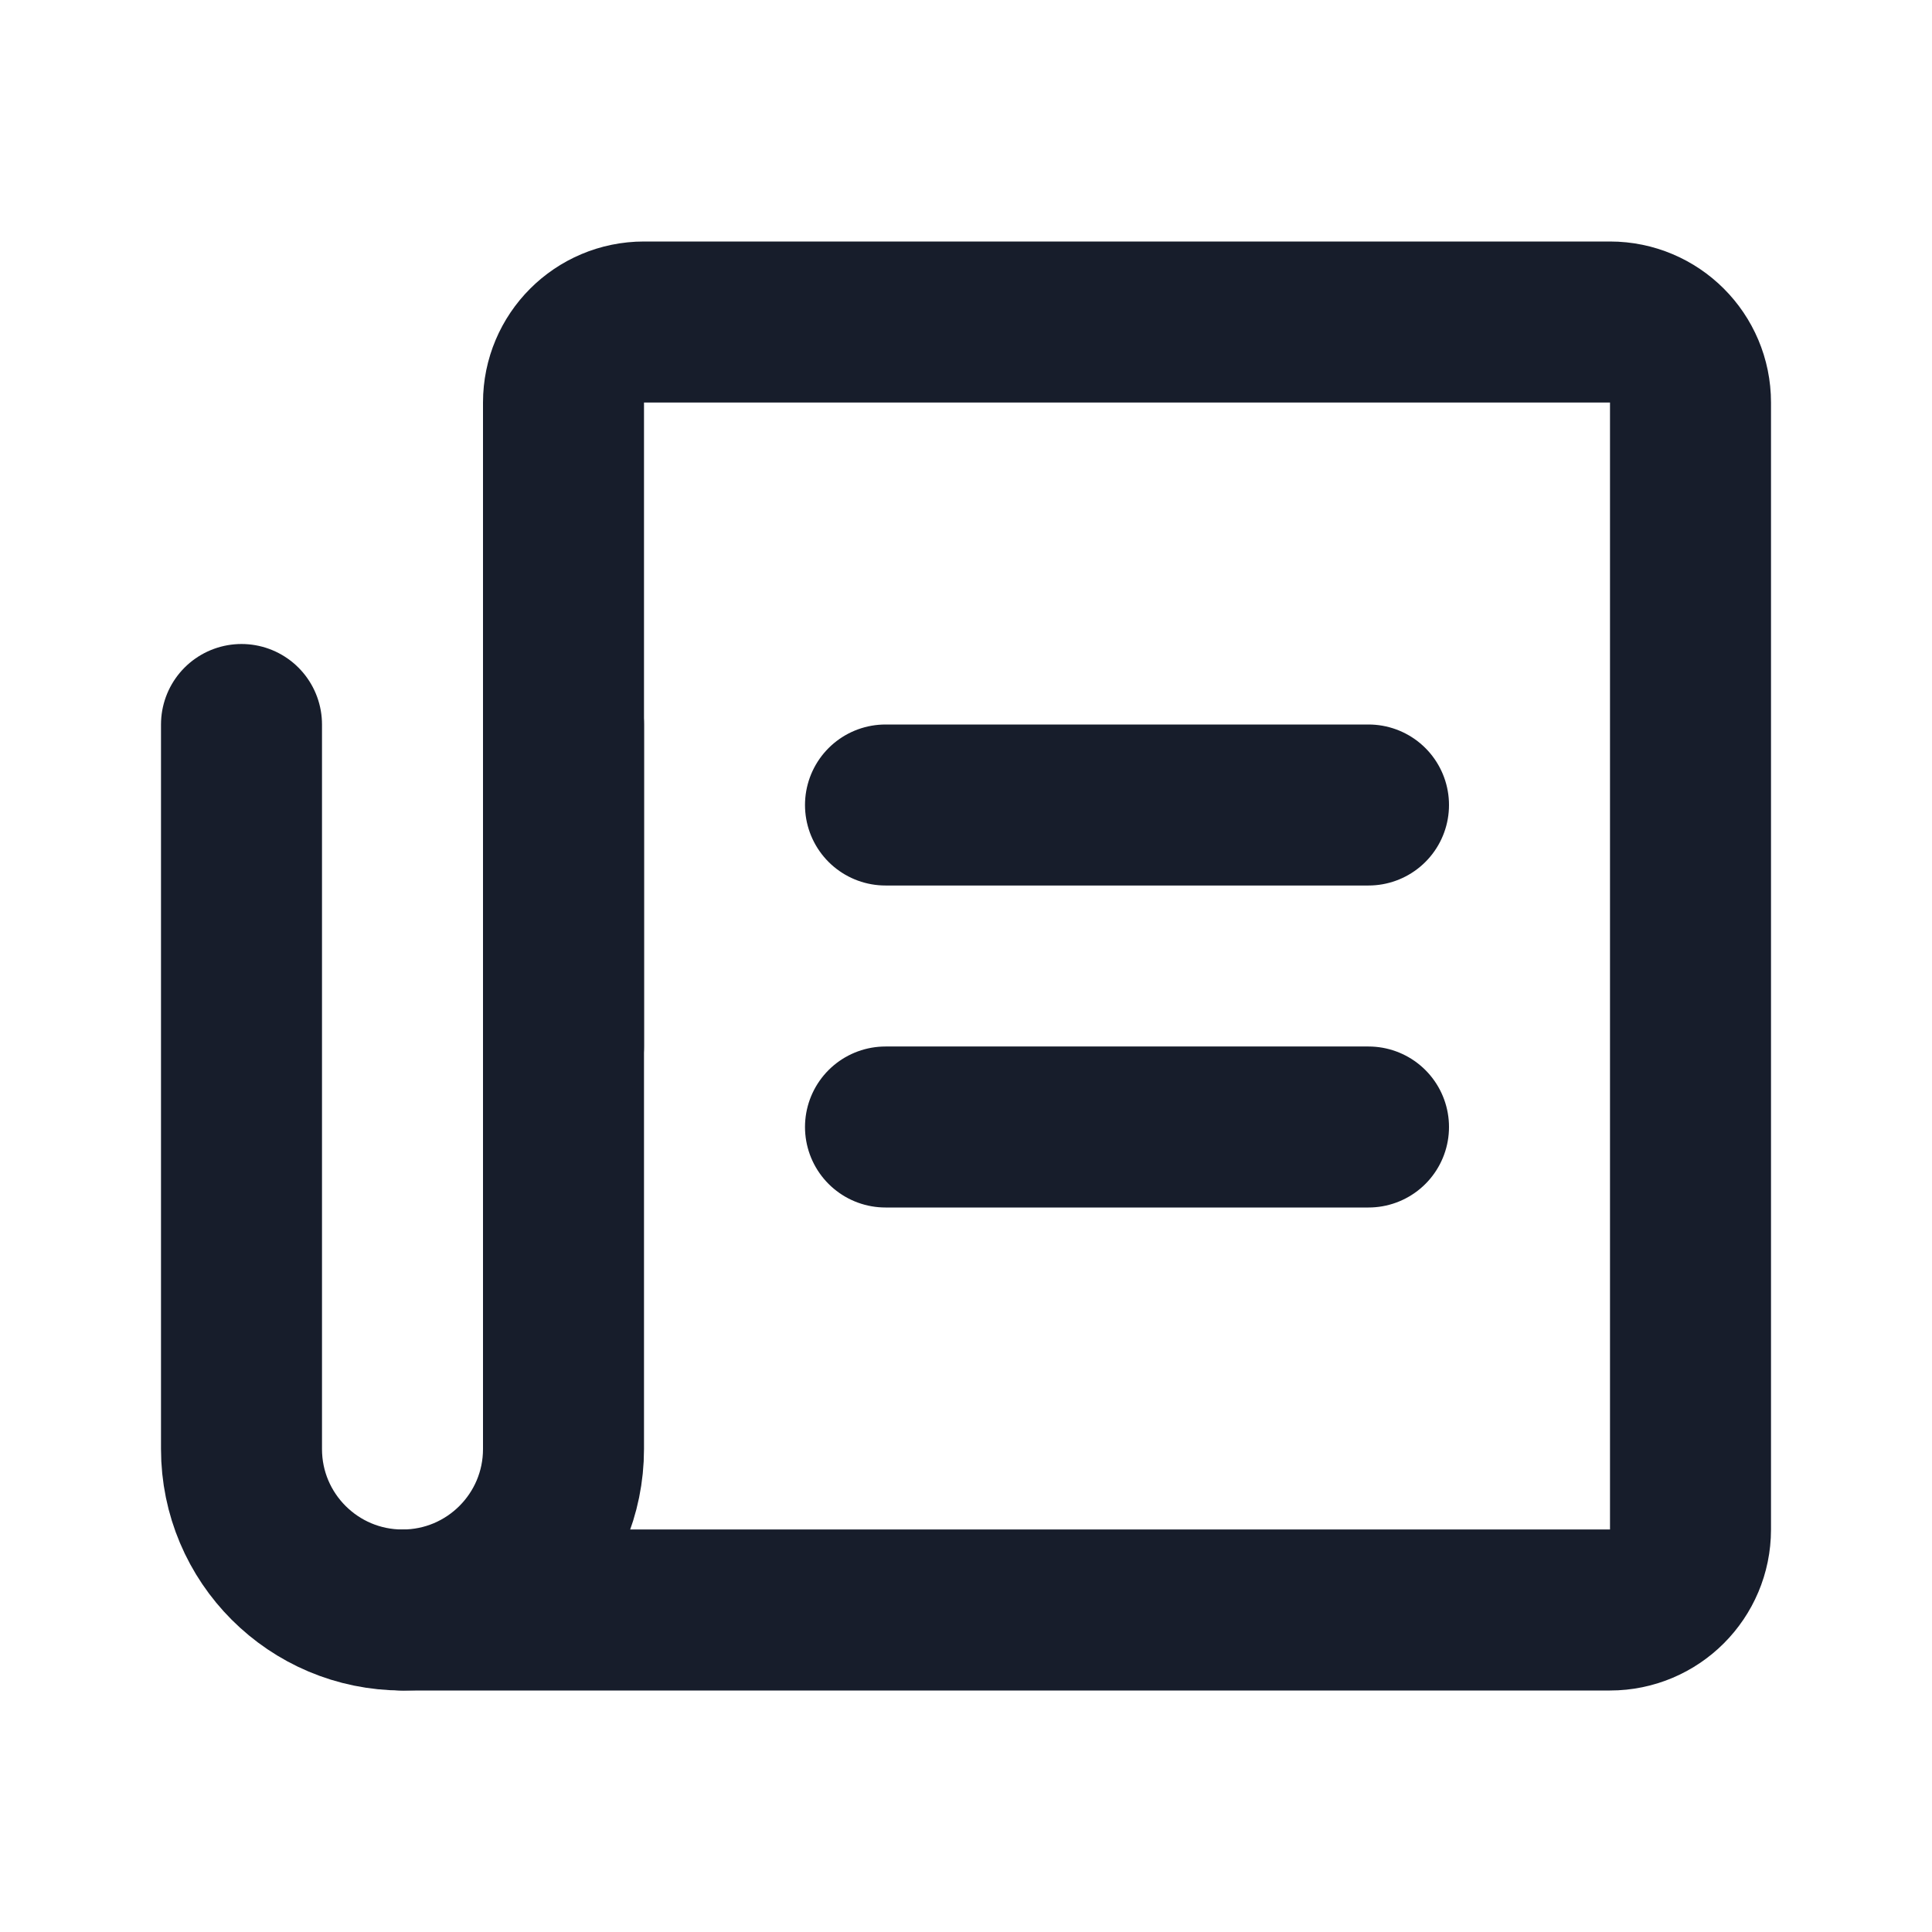 <svg width="24" height="24" viewBox="0 0 24 24" fill="none" xmlns="http://www.w3.org/2000/svg">
<path d="M11 10H17" stroke="#171D2B" stroke-width="2" stroke-linecap="round" stroke-linejoin="round"/>
<path d="M11 14H17" stroke="#171D2B" stroke-width="2" stroke-linecap="round" stroke-linejoin="round"/>
<path d="M3 9V18C3 19.105 3.895 20 5 20V20C6.105 20 7 19.105 7 18V9" stroke="#171D2B" stroke-width="2" stroke-linecap="round"/>
<path d="M5 20H20C20.552 20 21 19.552 21 19V5C21 4.448 20.552 4 20 4H8C7.448 4 7 4.448 7 5V13" stroke="#171D2B" stroke-width="2" stroke-linecap="round"/>
</svg>

